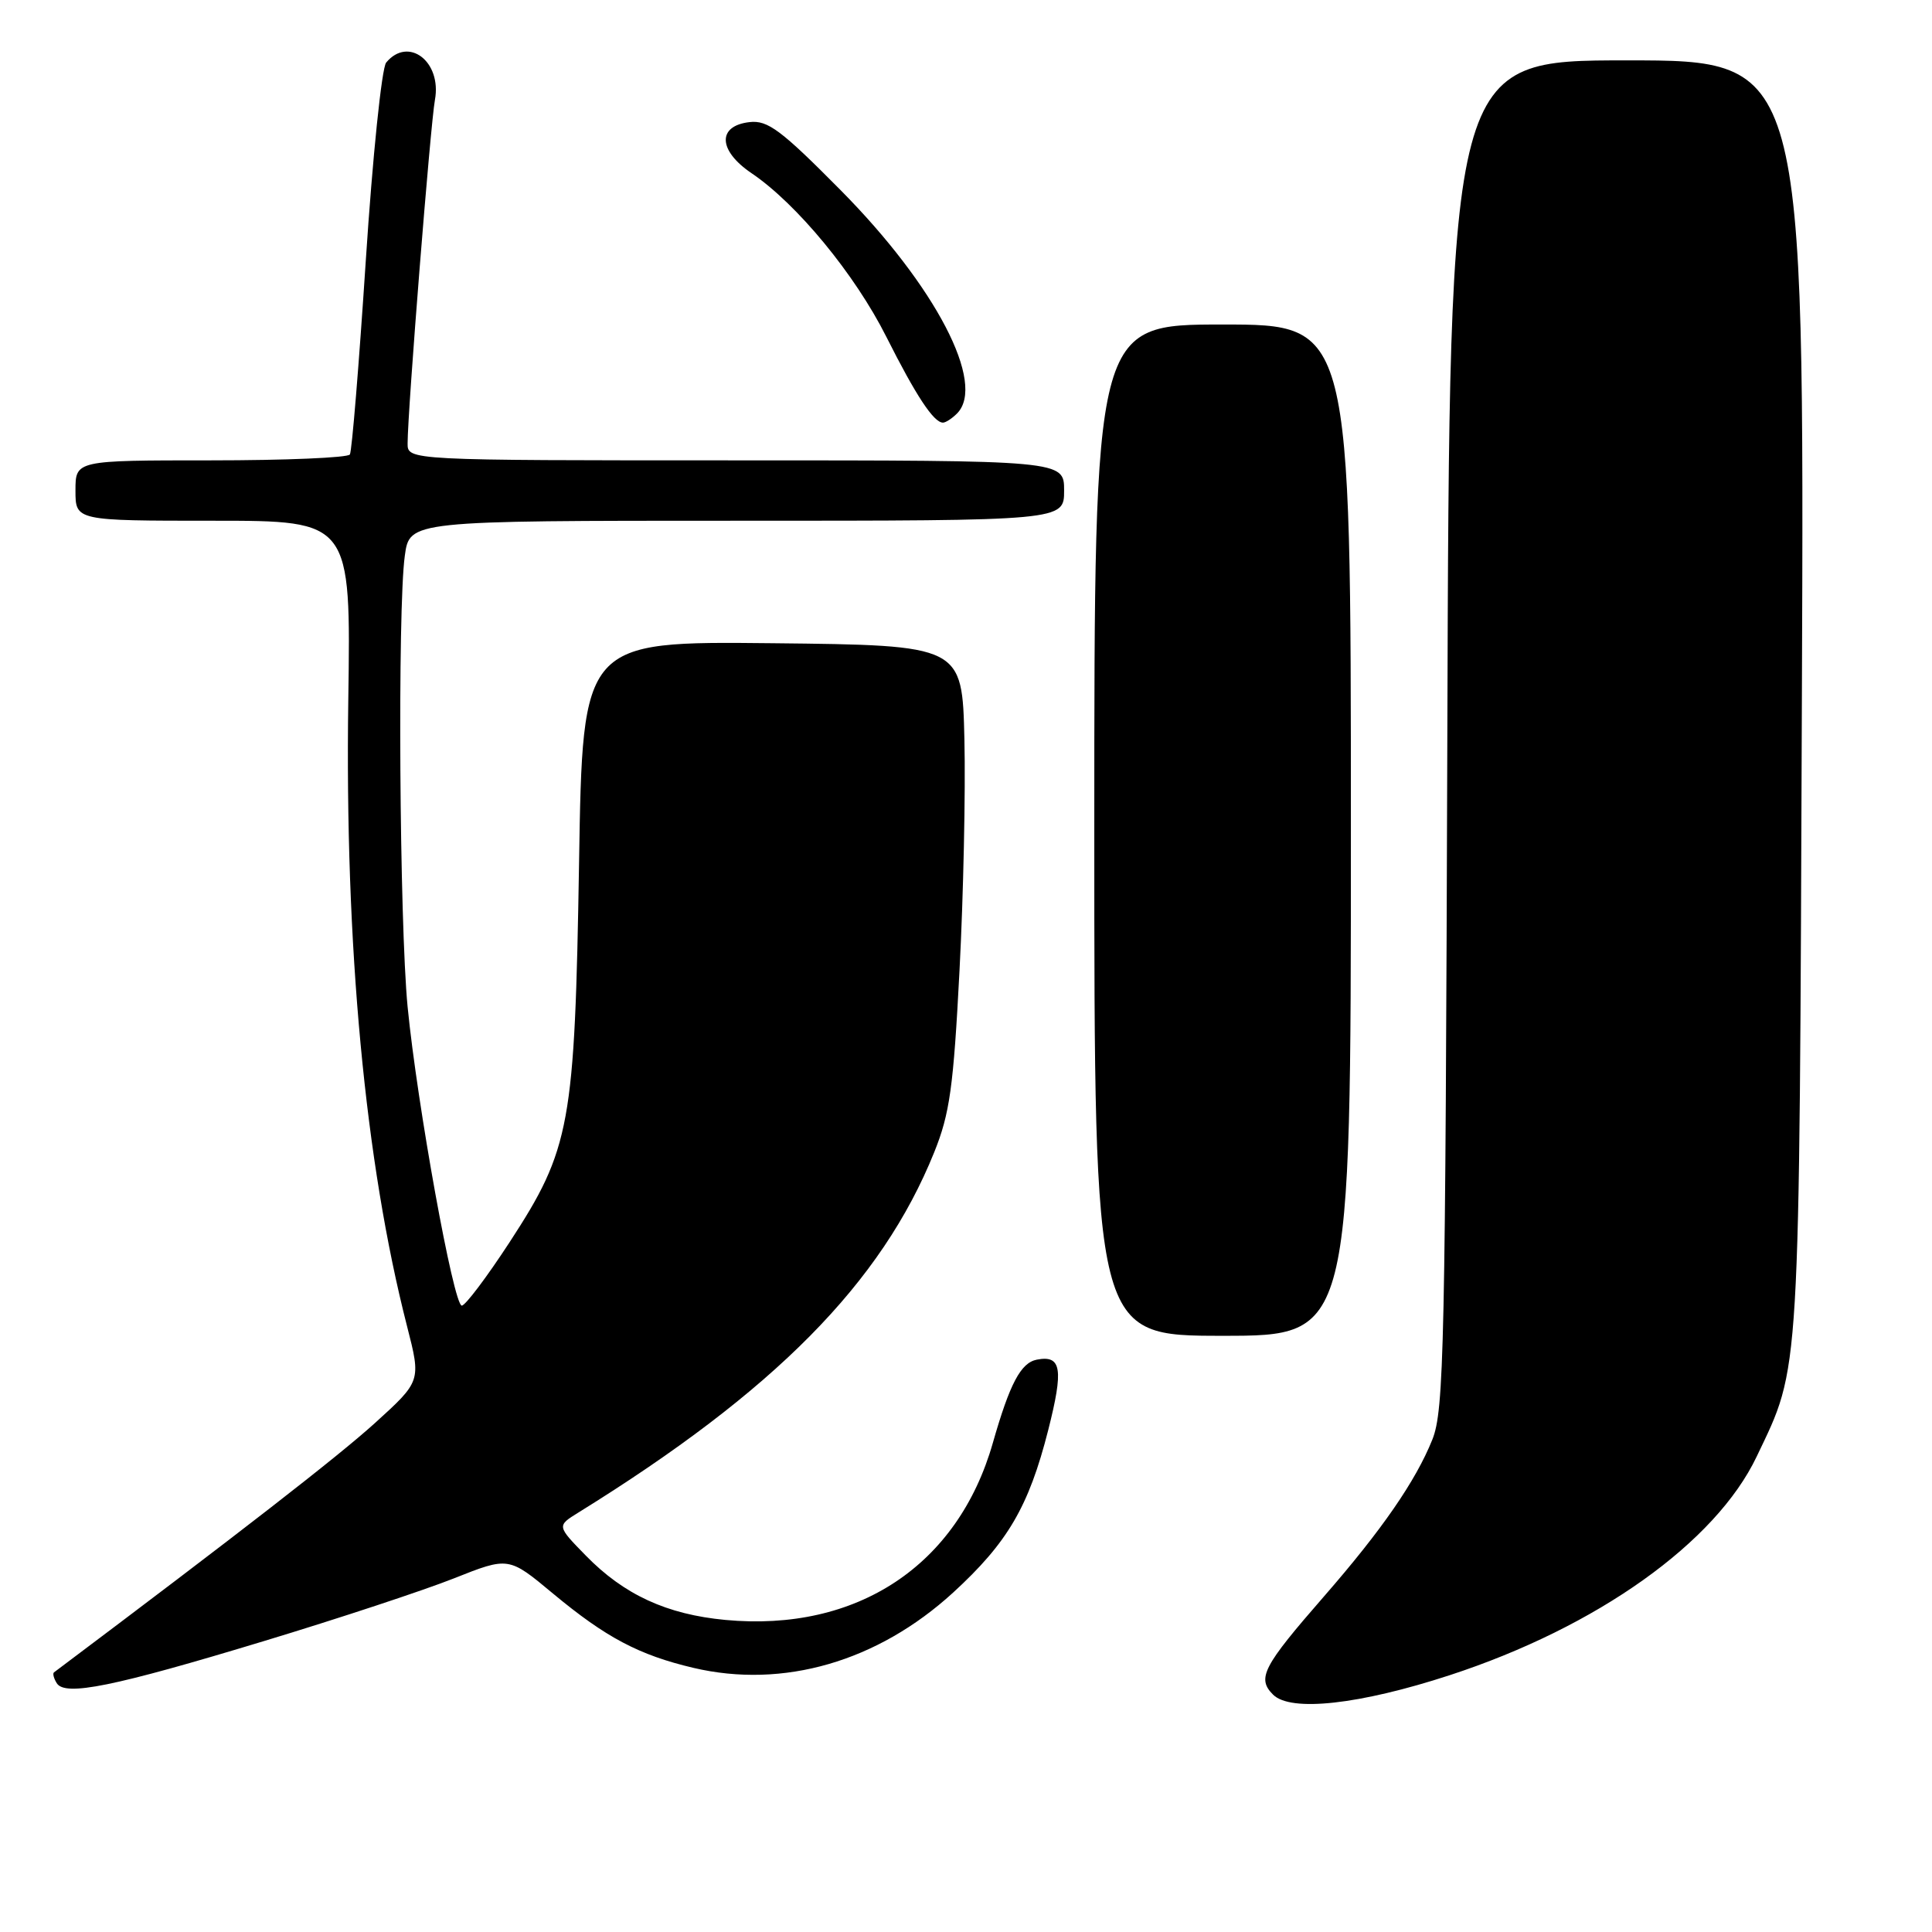 <?xml version="1.0" encoding="UTF-8" standalone="no"?>
<!DOCTYPE svg PUBLIC "-//W3C//DTD SVG 1.1//EN" "http://www.w3.org/Graphics/SVG/1.1/DTD/svg11.dtd" >
<svg xmlns="http://www.w3.org/2000/svg" xmlns:xlink="http://www.w3.org/1999/xlink" version="1.1" viewBox="0 0 256 256">
 <g >
 <path fill="currentColor"
d=" M 192.10 221.97 C 211.63 215.59 227.35 204.39 232.77 193.00 C 238.59 180.79 238.41 183.83 238.76 92.25 C 239.09 8.00 239.09 8.00 215.57 8.00 C 192.06 8.00 192.06 8.00 191.78 97.25 C 191.52 178.71 191.35 186.87 189.79 190.76 C 187.59 196.24 183.11 202.73 175.43 211.54 C 167.32 220.84 166.52 222.38 168.69 224.55 C 171.02 226.88 180.16 225.87 192.10 221.97 Z  M 35.01 217.44 C 44.83 214.47 56.14 210.73 60.13 209.15 C 67.40 206.26 67.40 206.26 73.27 211.15 C 80.27 216.97 84.66 219.30 91.88 221.00 C 103.79 223.80 116.28 220.18 126.29 211.03 C 133.52 204.40 136.31 199.65 138.89 189.51 C 140.95 181.39 140.66 179.53 137.39 180.16 C 135.26 180.57 133.80 183.34 131.56 191.18 C 126.93 207.43 113.57 216.28 96.12 214.65 C 88.35 213.92 82.68 211.31 77.61 206.11 C 73.78 202.19 73.78 202.19 76.64 200.42 C 102.66 184.30 116.80 169.99 123.78 152.70 C 125.85 147.58 126.34 144.06 127.14 128.60 C 127.66 118.65 127.95 104.88 127.79 98.00 C 127.50 85.50 127.50 85.50 102.35 85.23 C 77.20 84.97 77.20 84.97 76.73 114.23 C 76.16 149.12 75.60 152.21 67.51 164.62 C 64.50 169.23 61.66 173.00 61.19 173.00 C 60.10 173.00 55.28 146.37 54.01 133.41 C 52.93 122.23 52.66 80.72 53.64 73.64 C 54.27 69.00 54.27 69.00 97.64 69.00 C 141.00 69.00 141.00 69.00 141.00 65.00 C 141.00 61.00 141.00 61.00 97.50 61.00 C 54.00 61.00 54.00 61.00 54.01 58.75 C 54.02 54.35 57.04 16.44 57.63 13.24 C 58.56 8.16 54.11 4.75 51.17 8.29 C 50.58 9.01 49.37 20.76 48.47 34.52 C 47.57 48.23 46.63 59.80 46.36 60.22 C 46.10 60.65 37.81 61.00 27.94 61.00 C 10.00 61.00 10.00 61.00 10.00 65.00 C 10.00 69.00 10.00 69.00 28.25 69.00 C 46.50 69.00 46.50 69.00 46.15 92.75 C 45.68 125.37 48.36 153.97 53.94 175.75 C 55.80 183.01 55.80 183.01 49.65 188.59 C 44.76 193.01 31.81 203.08 7.15 221.60 C 6.96 221.75 7.12 222.39 7.52 223.03 C 8.61 224.80 15.03 223.50 35.01 217.44 Z  M 179.00 110.00 C 179.00 43.00 179.00 43.00 162.00 43.00 C 145.00 43.00 145.00 43.00 145.00 110.00 C 145.00 177.00 145.00 177.00 162.00 177.00 C 179.00 177.00 179.00 177.00 179.00 110.00 Z  M 126.80 54.80 C 130.73 50.87 123.97 37.90 111.37 25.18 C 103.49 17.22 101.72 15.90 99.32 16.18 C 95.02 16.67 95.14 19.94 99.57 22.94 C 105.58 27.00 113.28 36.34 117.45 44.64 C 121.38 52.45 123.72 56.00 124.95 56.00 C 125.31 56.00 126.14 55.46 126.80 54.80 Z "/>
</g>
</svg>